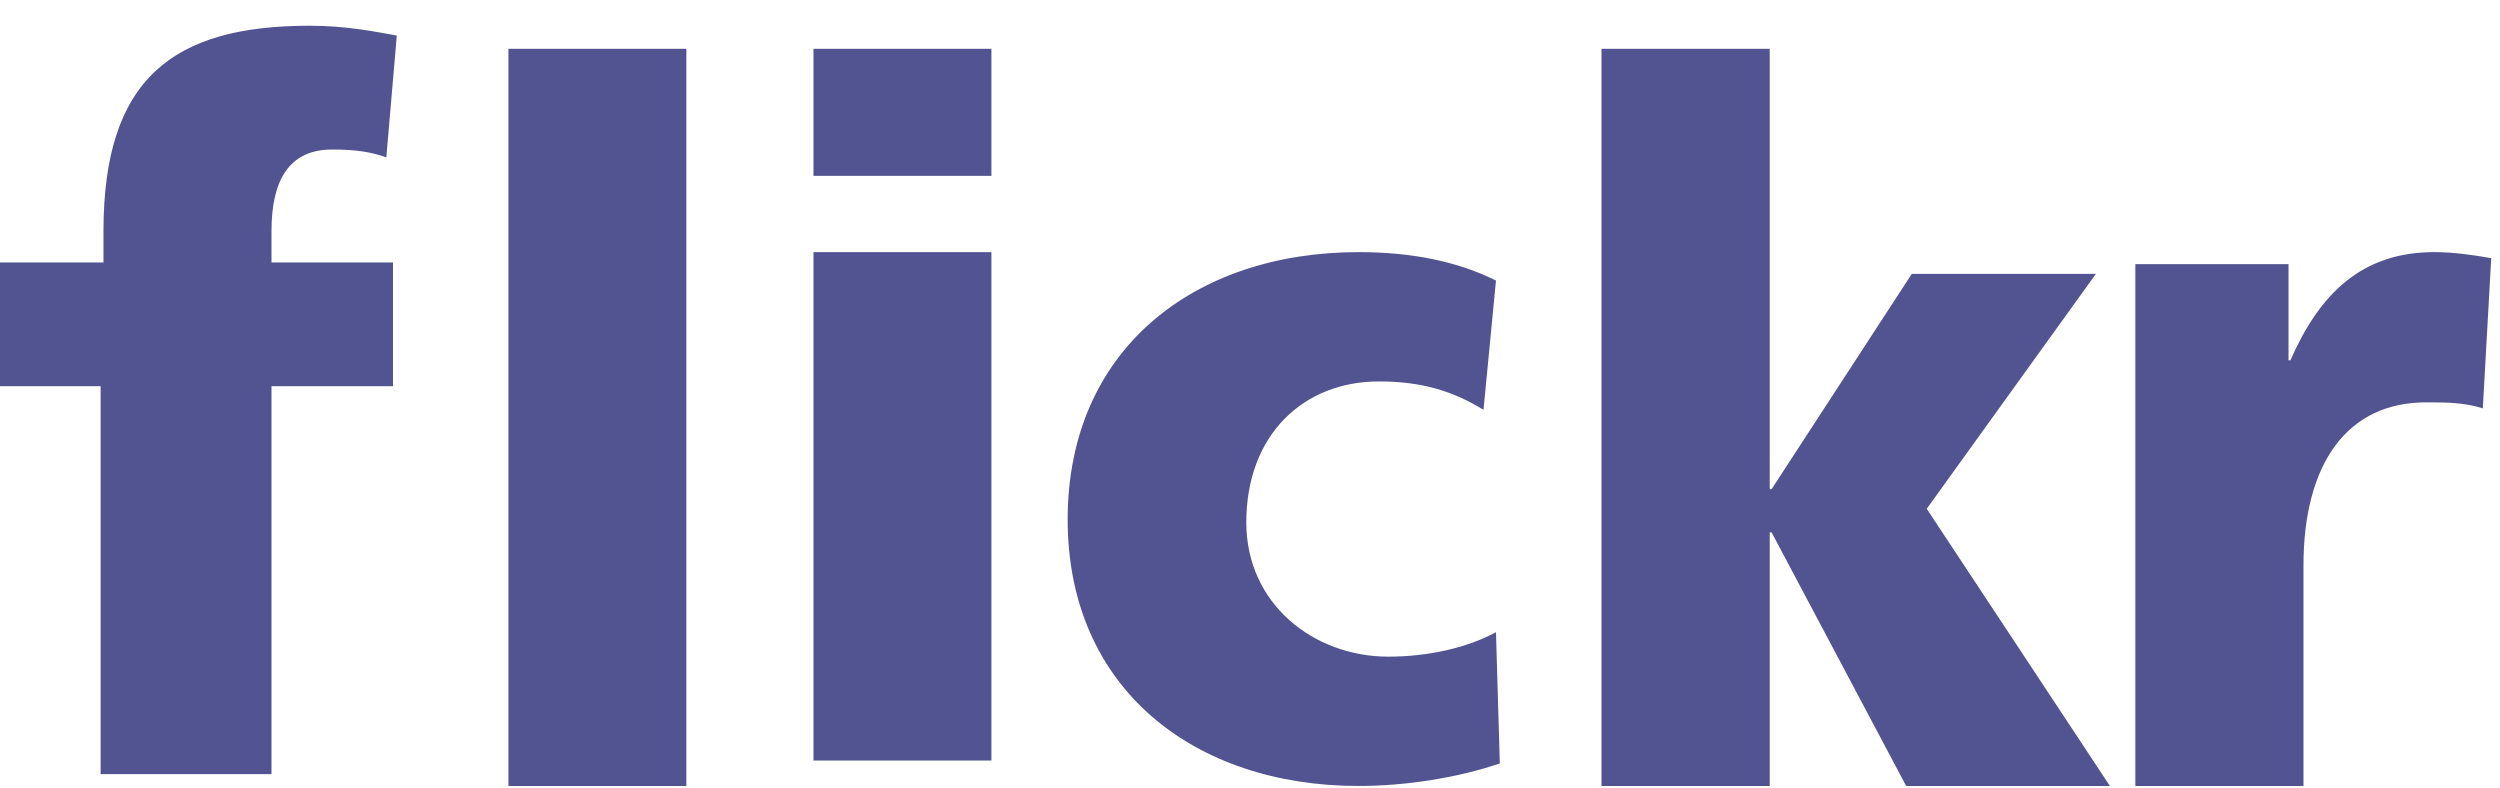 <svg width="92" height="29" viewBox="0 0 92 29" fill="none" xmlns="http://www.w3.org/2000/svg">
<path fill-rule="evenodd" clip-rule="evenodd" d="M25.258 1.795V28.924H18.71V1.795H25.258ZM49.999 9.278C51.907 9.278 53.603 9.603 55.052 10.324L54.593 15.082C53.426 14.361 52.26 14.037 50.741 14.037C47.984 14.037 45.864 15.983 45.864 19.227C45.864 22.219 48.338 24.165 51.095 24.165C52.543 24.165 53.992 23.841 55.052 23.264L55.194 28.094C53.603 28.635 51.695 28.924 49.999 28.924C43.92 28.924 39.29 25.319 39.29 19.119C39.29 12.883 43.92 9.278 49.999 9.278ZM65.126 1.795V18H65.195L70.354 10.078H77.129L70.904 18.723L77.645 28.924H70.147L65.195 19.592H65.126V28.924H58.935V1.795H65.126ZM89.581 9.278C90.302 9.278 91.058 9.389 91.677 9.5L91.368 15.028C90.681 14.807 89.993 14.807 89.271 14.807C86.384 14.807 84.768 17.055 84.768 20.815V28.924H78.581V9.721H84.218V13.259H84.287C85.352 10.827 86.899 9.278 89.581 9.278ZM11.388 0.947C12.751 0.947 13.798 1.164 14.602 1.309L14.217 5.791C13.694 5.61 13.17 5.502 12.226 5.502C10.62 5.502 9.991 6.658 9.991 8.502V9.658H14.462V14.212H9.991V28.489H3.703V14.212H0V9.658H3.808V8.502C3.808 2.899 6.358 0.947 11.388 0.947ZM36.484 9.278V27.988H29.936V9.278H36.484ZM36.484 1.795V6.472H29.936V1.795H36.484Z" fill="#515491"/>
</svg>
